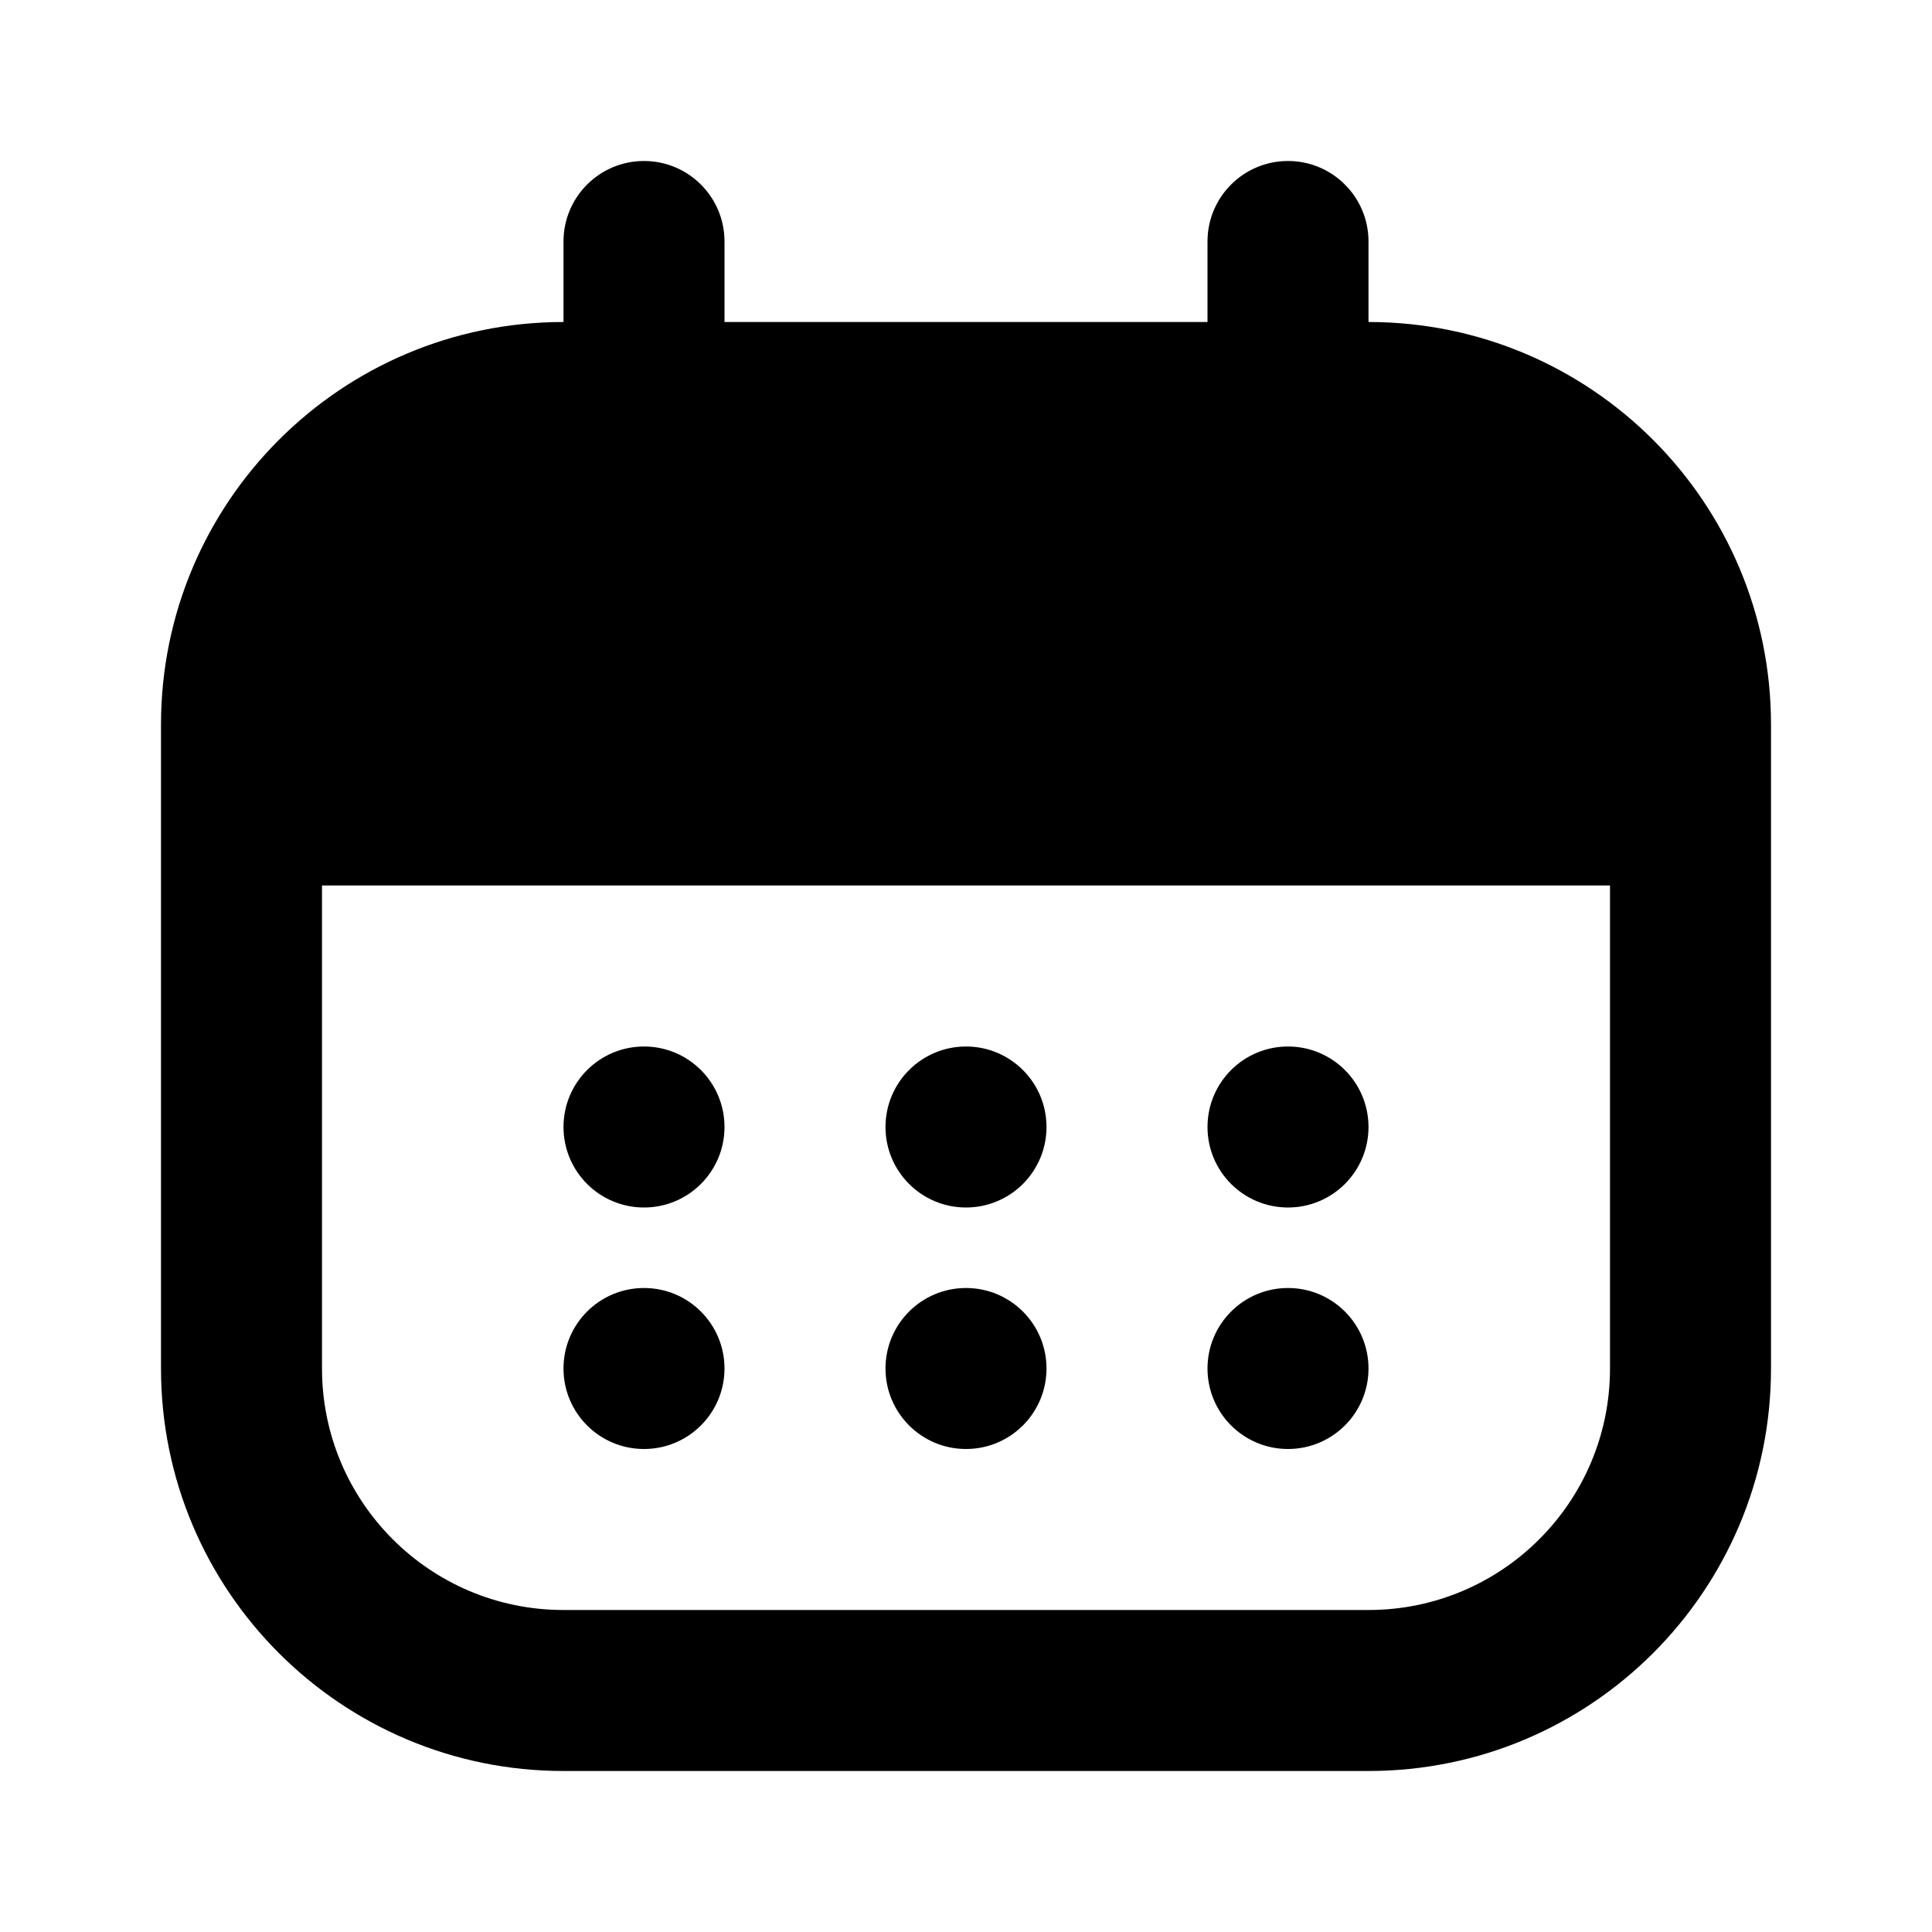 <svg width="48" height="48" viewBox="0 0 48 48" fill="none" xmlns="http://www.w3.org/2000/svg">
<path fill-rule="evenodd" clip-rule="evenodd" d="M14 8C8.477 8 4 12.477 4 18V22V34C4 39.523 8.477 44 14 44H34C39.523 44 44 39.523 44 34V22V18C44 12.477 39.523 8 34 8H14ZM40 22V34C40 37.314 37.314 40 34 40H14C10.686 40 8 37.314 8 34V22H40Z" fill="currentColor"/>
<path fill-rule="evenodd" clip-rule="evenodd" d="M16 4C17.105 4 18 4.895 18 6V14C18 15.105 17.105 16 16 16C14.895 16 14 15.105 14 14V6C14 4.895 14.895 4 16 4Z" fill="currentColor"/>
<path fill-rule="evenodd" clip-rule="evenodd" d="M32 4C33.105 4 34 4.895 34 6V14C34 15.105 33.105 16 32 16C30.895 16 30 15.105 30 14V6C30 4.895 30.895 4 32 4Z" fill="currentColor"/>
<path d="M18 28C18 29.105 17.105 30 16 30C14.895 30 14 29.105 14 28C14 26.895 14.895 26 16 26C17.105 26 18 26.895 18 28Z" fill="currentColor"/>
<path d="M18 34C18 35.105 17.105 36 16 36C14.895 36 14 35.105 14 34C14 32.895 14.895 32 16 32C17.105 32 18 32.895 18 34Z" fill="currentColor"/>
<path d="M26 28C26 29.105 25.105 30 24 30C22.895 30 22 29.105 22 28C22 26.895 22.895 26 24 26C25.105 26 26 26.895 26 28Z" fill="currentColor"/>
<path d="M26 34C26 35.105 25.105 36 24 36C22.895 36 22 35.105 22 34C22 32.895 22.895 32 24 32C25.105 32 26 32.895 26 34Z" fill="currentColor"/>
<path d="M34 28C34 29.105 33.105 30 32 30C30.895 30 30 29.105 30 28C30 26.895 30.895 26 32 26C33.105 26 34 26.895 34 28Z" fill="currentColor"/>
<path d="M34 34C34 35.105 33.105 36 32 36C30.895 36 30 35.105 30 34C30 32.895 30.895 32 32 32C33.105 32 34 32.895 34 34Z" fill="currentColor"/>
</svg>
